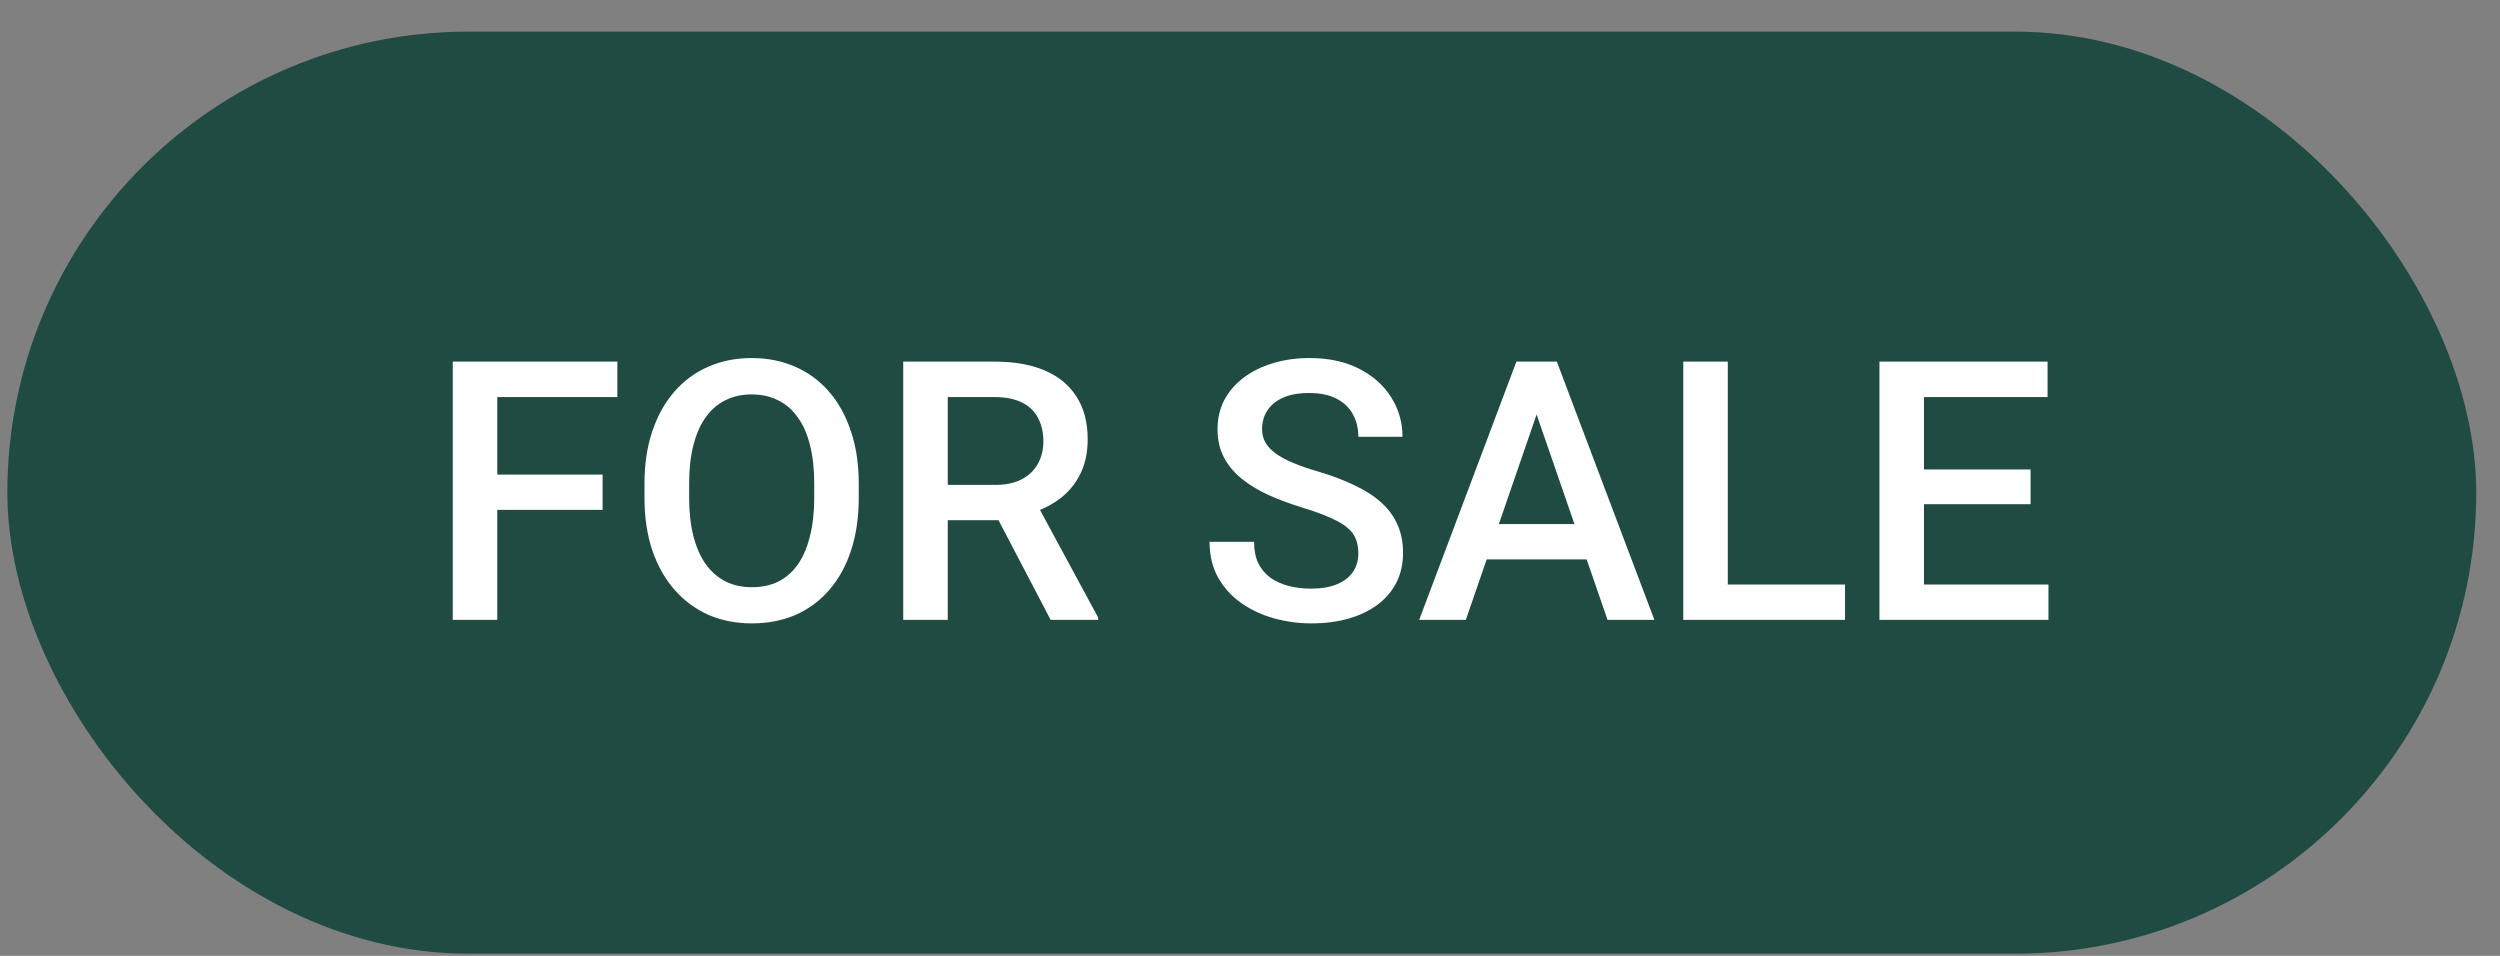 <svg width="68" height="26" viewBox="0 0 68 26" fill="none" xmlns="http://www.w3.org/2000/svg">
<rect x="0" y="0" width="68" height="26" fill="#808080" stroke="none"/>
<rect x="0.2" y="0.86" width="67.154" height="25.08" rx="12.54" fill="#1F4B43"/>
<path d="M13.526 9.836V16.86H12.315V9.836H13.526ZM16.391 12.909V13.869H13.217V12.909H16.391ZM16.792 9.836V10.801H13.217V9.836H16.792ZM23.358 13.155V13.541C23.358 14.072 23.288 14.547 23.15 14.969C23.012 15.39 22.814 15.749 22.557 16.045C22.303 16.34 21.997 16.567 21.64 16.725C21.283 16.879 20.887 16.956 20.453 16.956C20.022 16.956 19.628 16.879 19.271 16.725C18.918 16.567 18.61 16.34 18.35 16.045C18.089 15.749 17.887 15.39 17.742 14.969C17.601 14.547 17.53 14.072 17.53 13.541V13.155C17.53 12.624 17.601 12.15 17.742 11.732C17.884 11.31 18.083 10.952 18.34 10.656C18.601 10.357 18.908 10.13 19.262 9.976C19.619 9.818 20.013 9.739 20.444 9.739C20.878 9.739 21.273 9.818 21.63 9.976C21.987 10.13 22.294 10.357 22.552 10.656C22.809 10.952 23.007 11.31 23.145 11.732C23.287 12.15 23.358 12.624 23.358 13.155ZM22.147 13.541V13.145C22.147 12.753 22.108 12.407 22.031 12.108C21.957 11.806 21.846 11.553 21.698 11.351C21.553 11.145 21.375 10.99 21.162 10.887C20.95 10.781 20.711 10.728 20.444 10.728C20.177 10.728 19.939 10.781 19.73 10.887C19.521 10.99 19.342 11.145 19.194 11.351C19.049 11.553 18.939 11.806 18.861 12.108C18.784 12.407 18.745 12.753 18.745 13.145V13.541C18.745 13.933 18.784 14.28 18.861 14.583C18.939 14.885 19.051 15.141 19.199 15.35C19.35 15.556 19.53 15.712 19.739 15.818C19.948 15.921 20.186 15.972 20.453 15.972C20.723 15.972 20.963 15.921 21.172 15.818C21.381 15.712 21.558 15.556 21.703 15.35C21.848 15.141 21.957 14.885 22.031 14.583C22.108 14.28 22.147 13.933 22.147 13.541ZM24.568 9.836H27.053C27.587 9.836 28.042 9.916 28.418 10.077C28.794 10.238 29.082 10.476 29.282 10.791C29.484 11.103 29.585 11.489 29.585 11.949C29.585 12.299 29.521 12.608 29.392 12.875C29.264 13.142 29.082 13.367 28.847 13.55C28.613 13.731 28.333 13.87 28.008 13.97L27.641 14.149H25.408L25.398 13.189H27.072C27.362 13.189 27.603 13.137 27.796 13.034C27.989 12.931 28.133 12.791 28.23 12.615C28.33 12.434 28.38 12.232 28.38 12.007C28.38 11.762 28.331 11.55 28.235 11.37C28.142 11.187 27.997 11.047 27.801 10.95C27.604 10.851 27.355 10.801 27.053 10.801H25.779V16.86H24.568V9.836ZM28.577 16.86L26.927 13.705L28.196 13.7L29.87 16.797V16.86H28.577ZM36.947 15.051C36.947 14.906 36.925 14.777 36.88 14.665C36.838 14.552 36.762 14.449 36.653 14.356C36.544 14.263 36.389 14.173 36.19 14.086C35.994 13.996 35.743 13.904 35.437 13.811C35.103 13.708 34.794 13.594 34.511 13.468C34.231 13.34 33.987 13.192 33.778 13.025C33.569 12.854 33.406 12.66 33.291 12.441C33.175 12.219 33.117 11.963 33.117 11.674C33.117 11.388 33.176 11.127 33.295 10.892C33.418 10.658 33.59 10.455 33.812 10.284C34.037 10.111 34.302 9.977 34.608 9.884C34.913 9.788 35.251 9.739 35.621 9.739C36.142 9.739 36.59 9.836 36.967 10.029C37.346 10.222 37.637 10.481 37.84 10.806C38.046 11.13 38.148 11.489 38.148 11.881H36.947C36.947 11.65 36.897 11.445 36.798 11.269C36.701 11.088 36.553 10.947 36.354 10.844C36.158 10.741 35.908 10.69 35.606 10.69C35.32 10.69 35.082 10.733 34.892 10.82C34.702 10.907 34.561 11.024 34.468 11.172C34.374 11.32 34.328 11.487 34.328 11.674C34.328 11.806 34.358 11.926 34.419 12.036C34.48 12.142 34.574 12.242 34.699 12.335C34.825 12.425 34.982 12.51 35.172 12.59C35.362 12.671 35.585 12.748 35.843 12.822C36.232 12.938 36.571 13.066 36.86 13.208C37.15 13.346 37.391 13.504 37.584 13.681C37.777 13.858 37.922 14.059 38.018 14.284C38.115 14.506 38.163 14.758 38.163 15.041C38.163 15.337 38.103 15.604 37.984 15.842C37.865 16.077 37.695 16.278 37.473 16.445C37.254 16.609 36.991 16.736 36.682 16.826C36.376 16.913 36.035 16.956 35.659 16.956C35.322 16.956 34.989 16.911 34.661 16.821C34.336 16.731 34.04 16.595 33.773 16.411C33.506 16.225 33.294 15.993 33.136 15.716C32.979 15.437 32.9 15.11 32.9 14.737H34.111C34.111 14.966 34.149 15.16 34.226 15.321C34.307 15.482 34.418 15.614 34.559 15.716C34.701 15.816 34.865 15.89 35.051 15.938C35.241 15.987 35.444 16.011 35.659 16.011C35.942 16.011 36.179 15.971 36.368 15.89C36.561 15.81 36.706 15.697 36.803 15.553C36.899 15.408 36.947 15.241 36.947 15.051ZM41.969 10.772L39.871 16.86H38.602L41.246 9.836H42.056L41.969 10.772ZM43.725 16.86L41.622 10.772L41.53 9.836H42.346L44.999 16.86H43.725ZM43.624 14.255V15.215H39.803V14.255H43.624ZM50.185 15.9V16.86H46.658V15.9H50.185ZM46.996 9.836V16.86H45.785V9.836H46.996ZM55.718 15.9V16.86H51.989V15.9H55.718ZM52.332 9.836V16.86H51.121V9.836H52.332ZM55.231 12.769V13.714H51.989V12.769H55.231ZM55.694 9.836V10.801H51.989V9.836H55.694Z" fill="white"/>
</svg>
